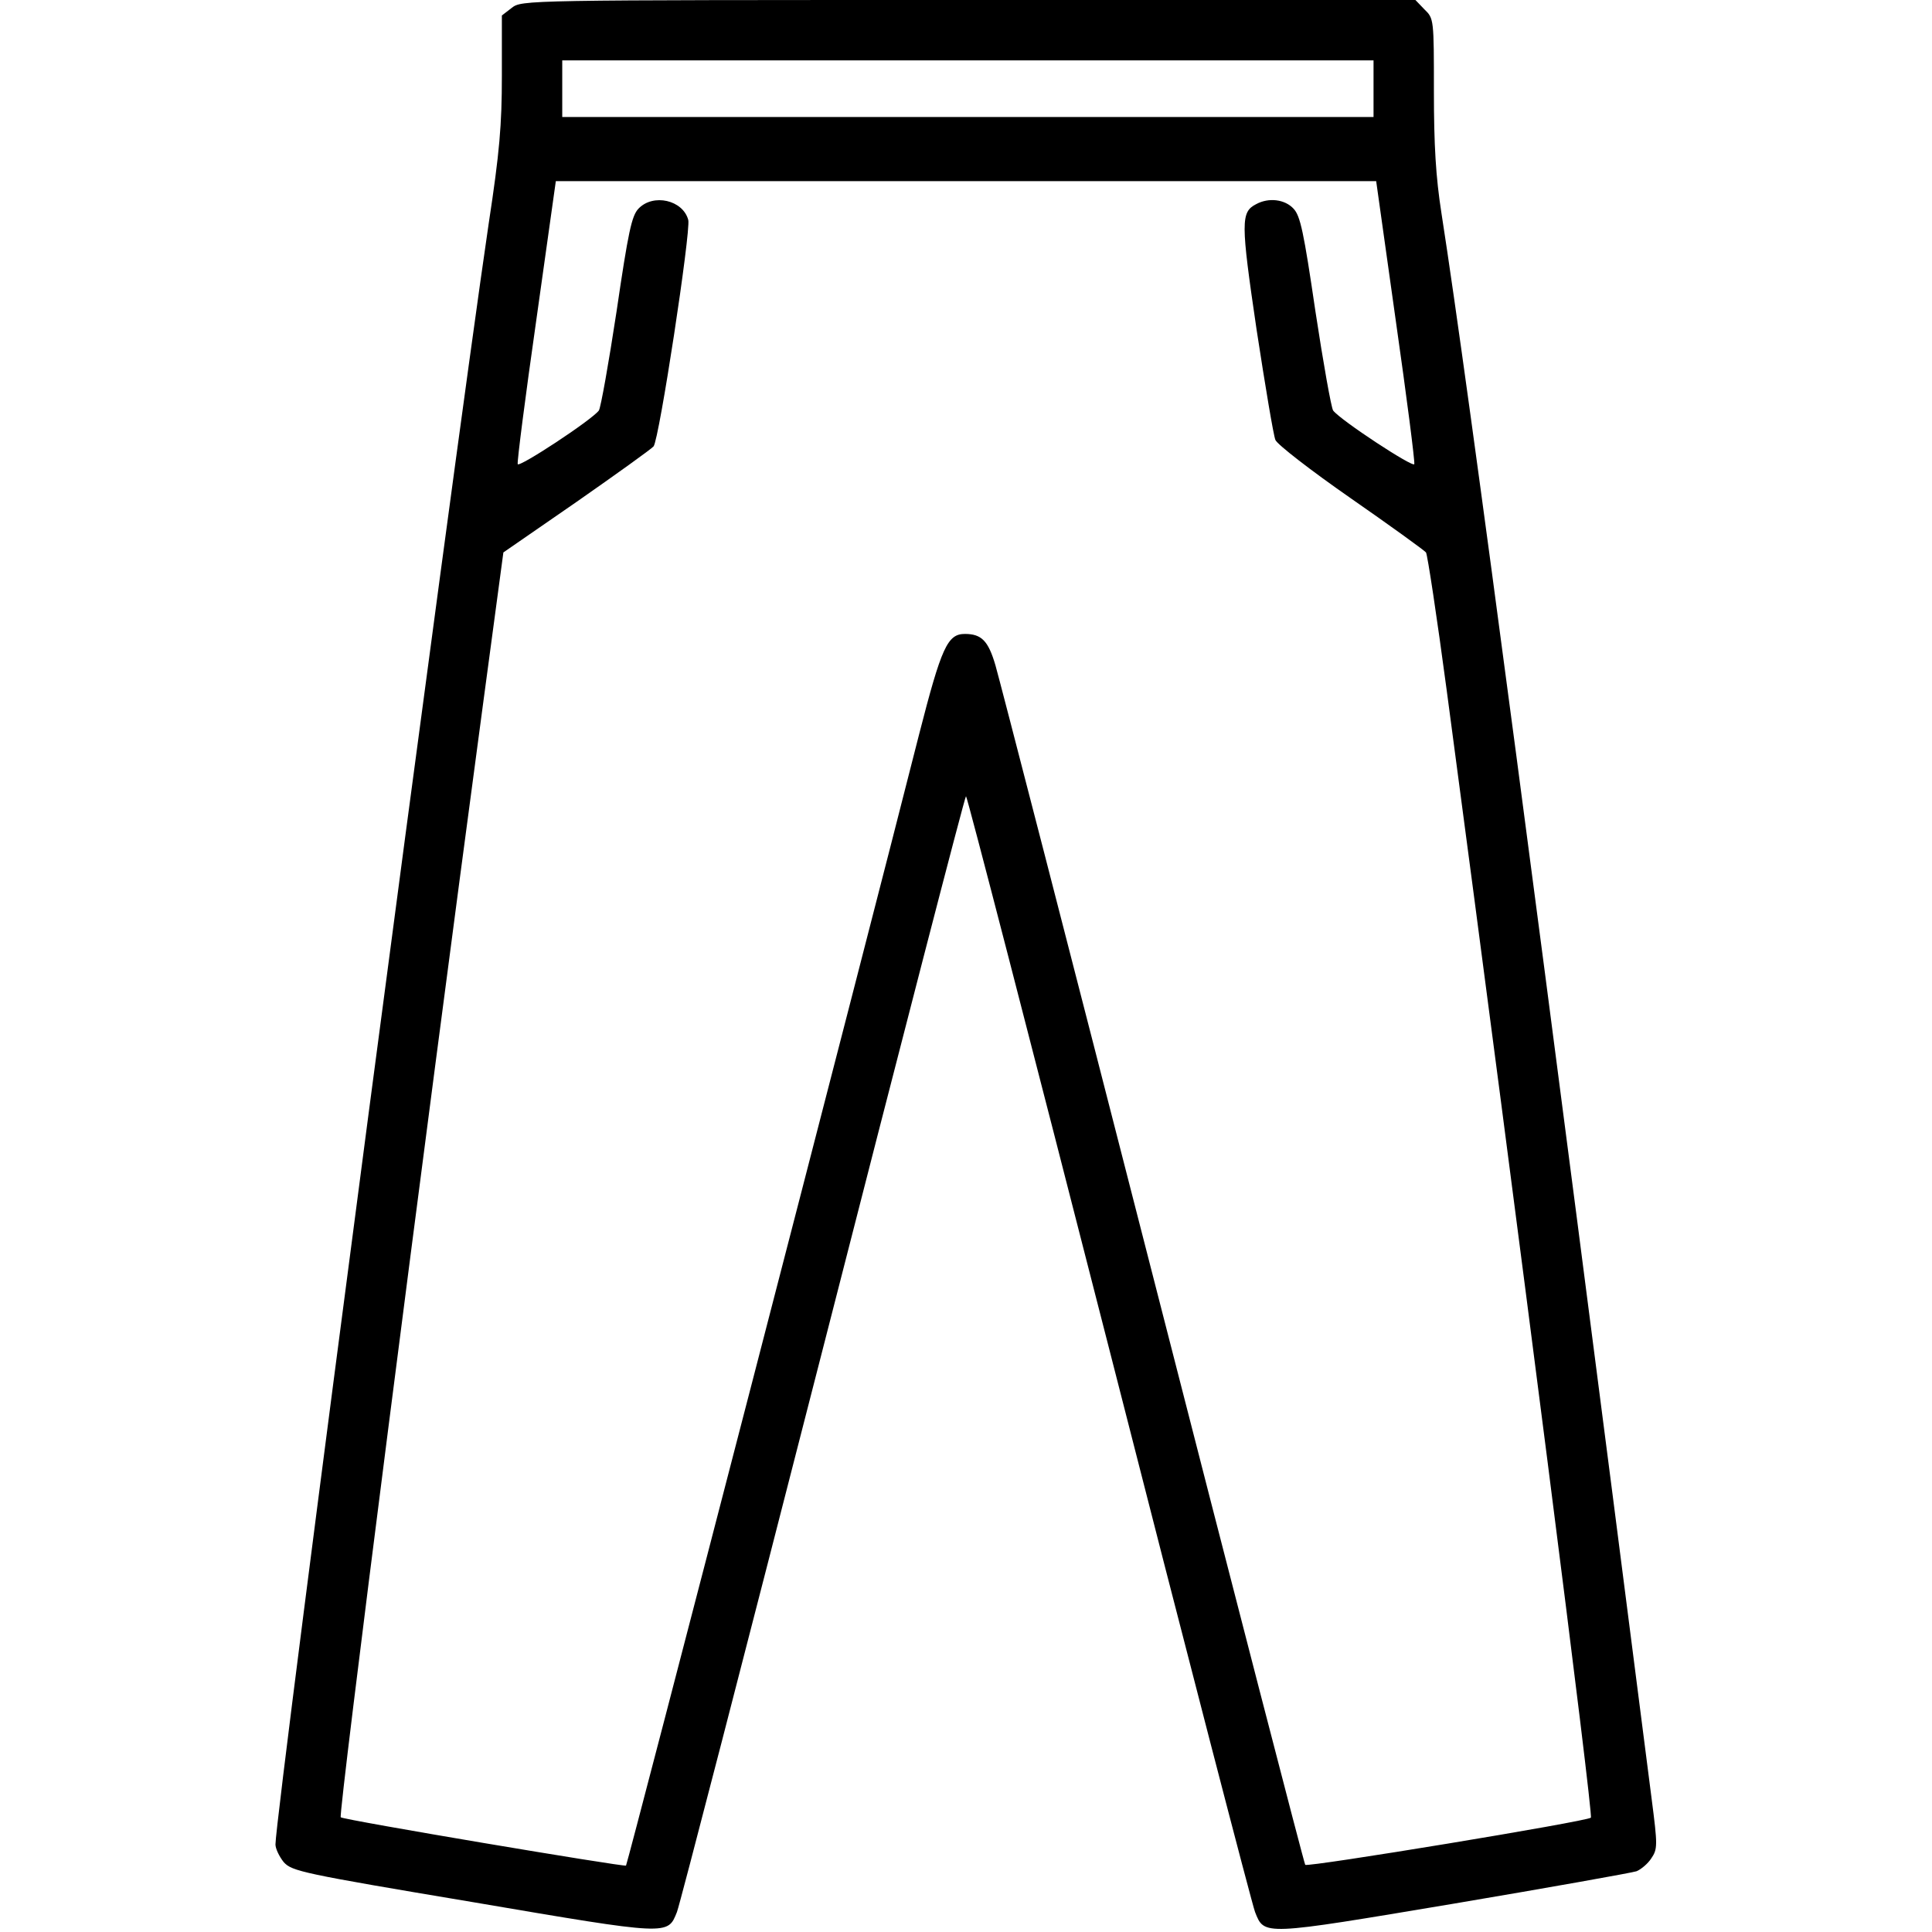<?xml version="1.0" standalone="no"?>
<!DOCTYPE svg PUBLIC "-//W3C//DTD SVG 20010904//EN"
 "http://www.w3.org/TR/2001/REC-SVG-20010904/DTD/svg10.dtd">
<svg version="1.0" xmlns="http://www.w3.org/2000/svg"
 width="512pt" height="512pt" viewBox="0 0 512 512"
 preserveAspectRatio="xMidYMid meet">

<g transform="translate(0,512) scale(0.1,-0.1)"
fill="#000000" stroke="none">
<path d="M1356 5099 l-26 -20 0 -160 c0 -130 -6 -202 -35 -392 -96 -651 -565
-4212 -565 -4295 0 -11 10 -32 22 -47 22 -24 48 -30 502 -106 523 -89 515 -88
540 -26 7 17 181 690 387 1494 206 805 376 1463 379 1463 3 0 173 -658 379
-1463 205 -804 380 -1477 387 -1494 25 -63 18 -63 526 22 255 43 473 82 485
86 12 5 30 20 39 34 17 25 17 34 1 158 -286 2234 -484 3734 -557 4202 -15 96
-20 180 -20 323 0 191 0 193 -25 217 l-24 25 -1184 0 c-1183 0 -1184 0 -1211
-21z m2284 -214 l0 -75 -1075 0 -1075 0 0 75 0 75 1075 0 1075 0 0 -75z m59
-615 c29 -203 51 -374 49 -380 -3 -10 -195 116 -215 142 -5 7 -26 125 -47 263
-31 211 -40 253 -58 272 -23 25 -66 30 -99 12 -41 -21 -41 -47 1 -332 23 -150
45 -282 50 -293 5 -12 94 -81 199 -154 105 -73 195 -138 200 -144 4 -6 29
-171 55 -366 197 -1479 389 -2981 382 -2987 -10 -10 -751 -132 -757 -125 -3 4
-185 707 -404 1562 -219 855 -407 1583 -417 1617 -19 65 -37 83 -81 83 -46 0
-62 -35 -121 -265 -144 -569 -773 -2995 -777 -2999 -5 -4 -749 121 -756 128
-7 6 218 1765 378 2957 l53 395 194 134 c106 74 198 140 204 147 15 18 99 570
92 600 -14 53 -93 71 -132 30 -18 -19 -27 -61 -58 -272 -21 -138 -42 -256 -47
-263 -20 -26 -212 -152 -215 -142 -2 6 20 177 49 380 l52 370 1087 0 1087 0
52 -370z"/>
</g>
</svg>
